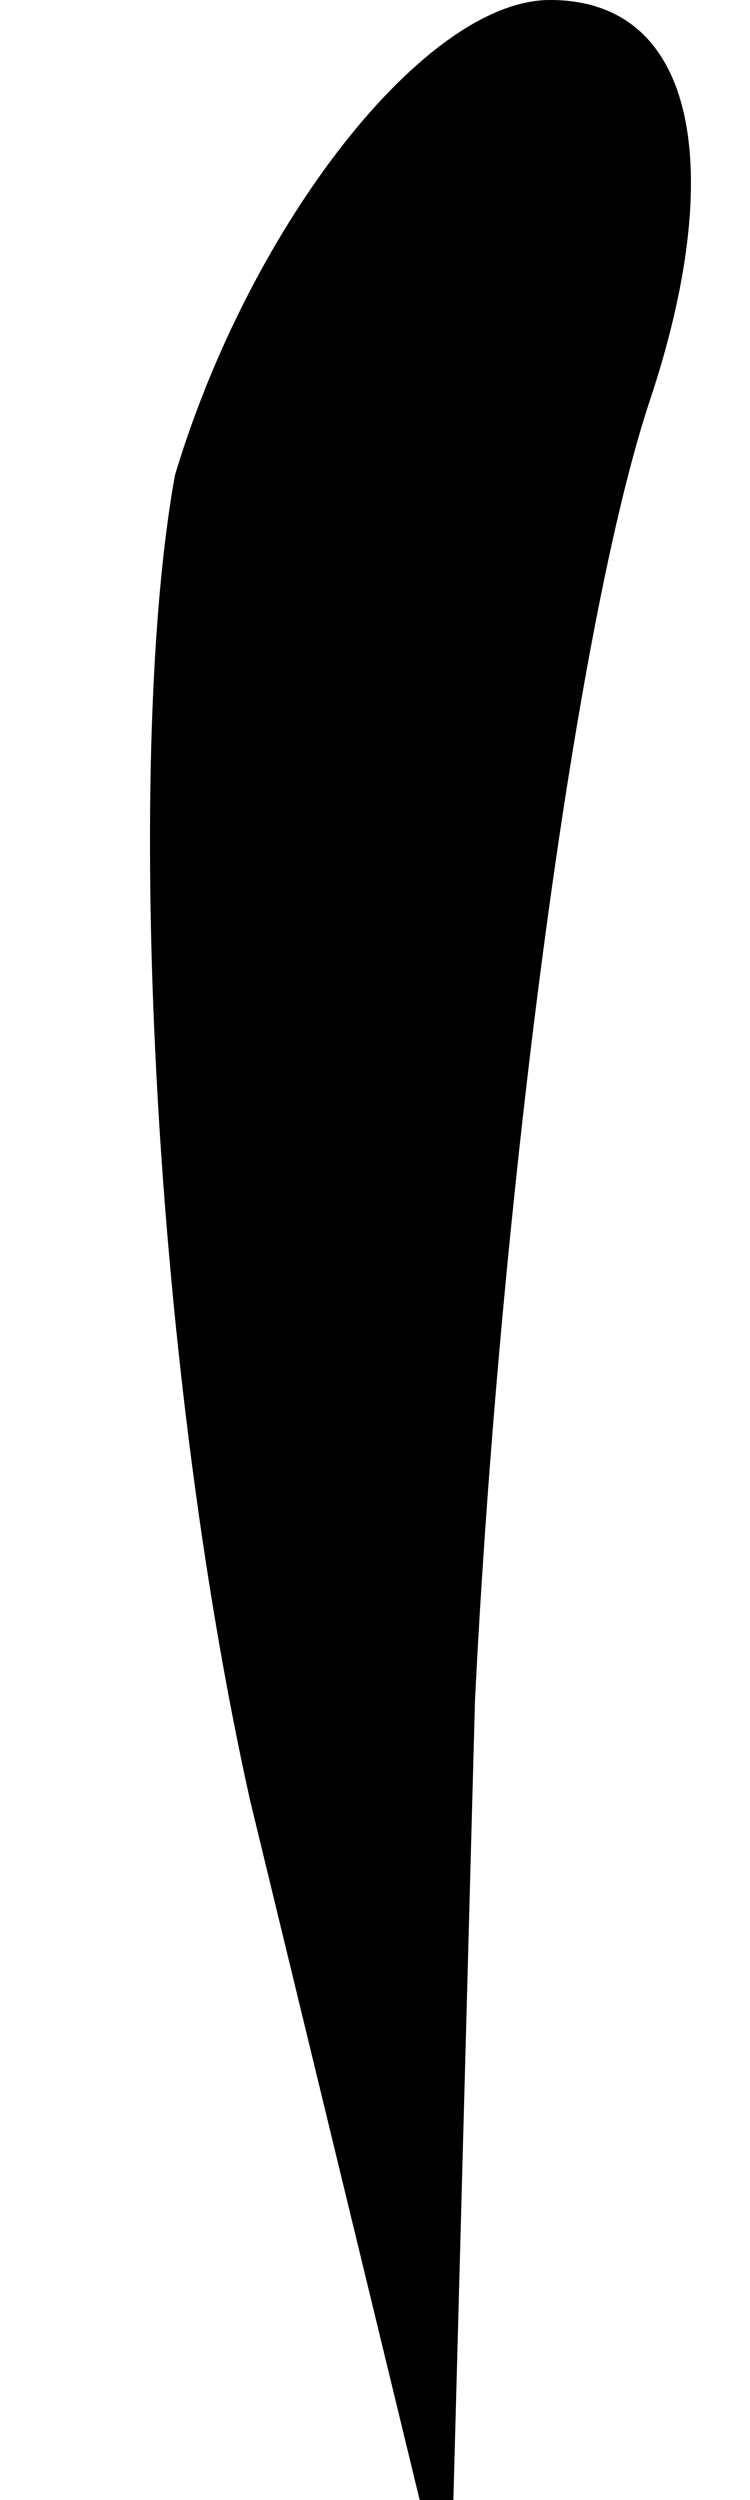 <?xml version="1.0" standalone="no"?>
<!DOCTYPE svg PUBLIC "-//W3C//DTD SVG 20010904//EN"
 "http://www.w3.org/TR/2001/REC-SVG-20010904/DTD/svg10.dtd">
<svg version="1.0" xmlns="http://www.w3.org/2000/svg"
 width="3pt" height="10pt" viewBox="0 0 3 10"
 preserveAspectRatio="xMidYMid meet">
<g transform="translate(0,10) scale(0.1,-0.1)"
fill="#000000" stroke="none">
<path fill="#000000" stroke="none" d="M7 81 c-2 -11 -1 -35 3 -53 l8 -33 1
37 c1 20 4 43 7 52 3 9 2 16 -4 16 -5 0 -12 -9 -15 -19z"/>
</g>
</svg>
